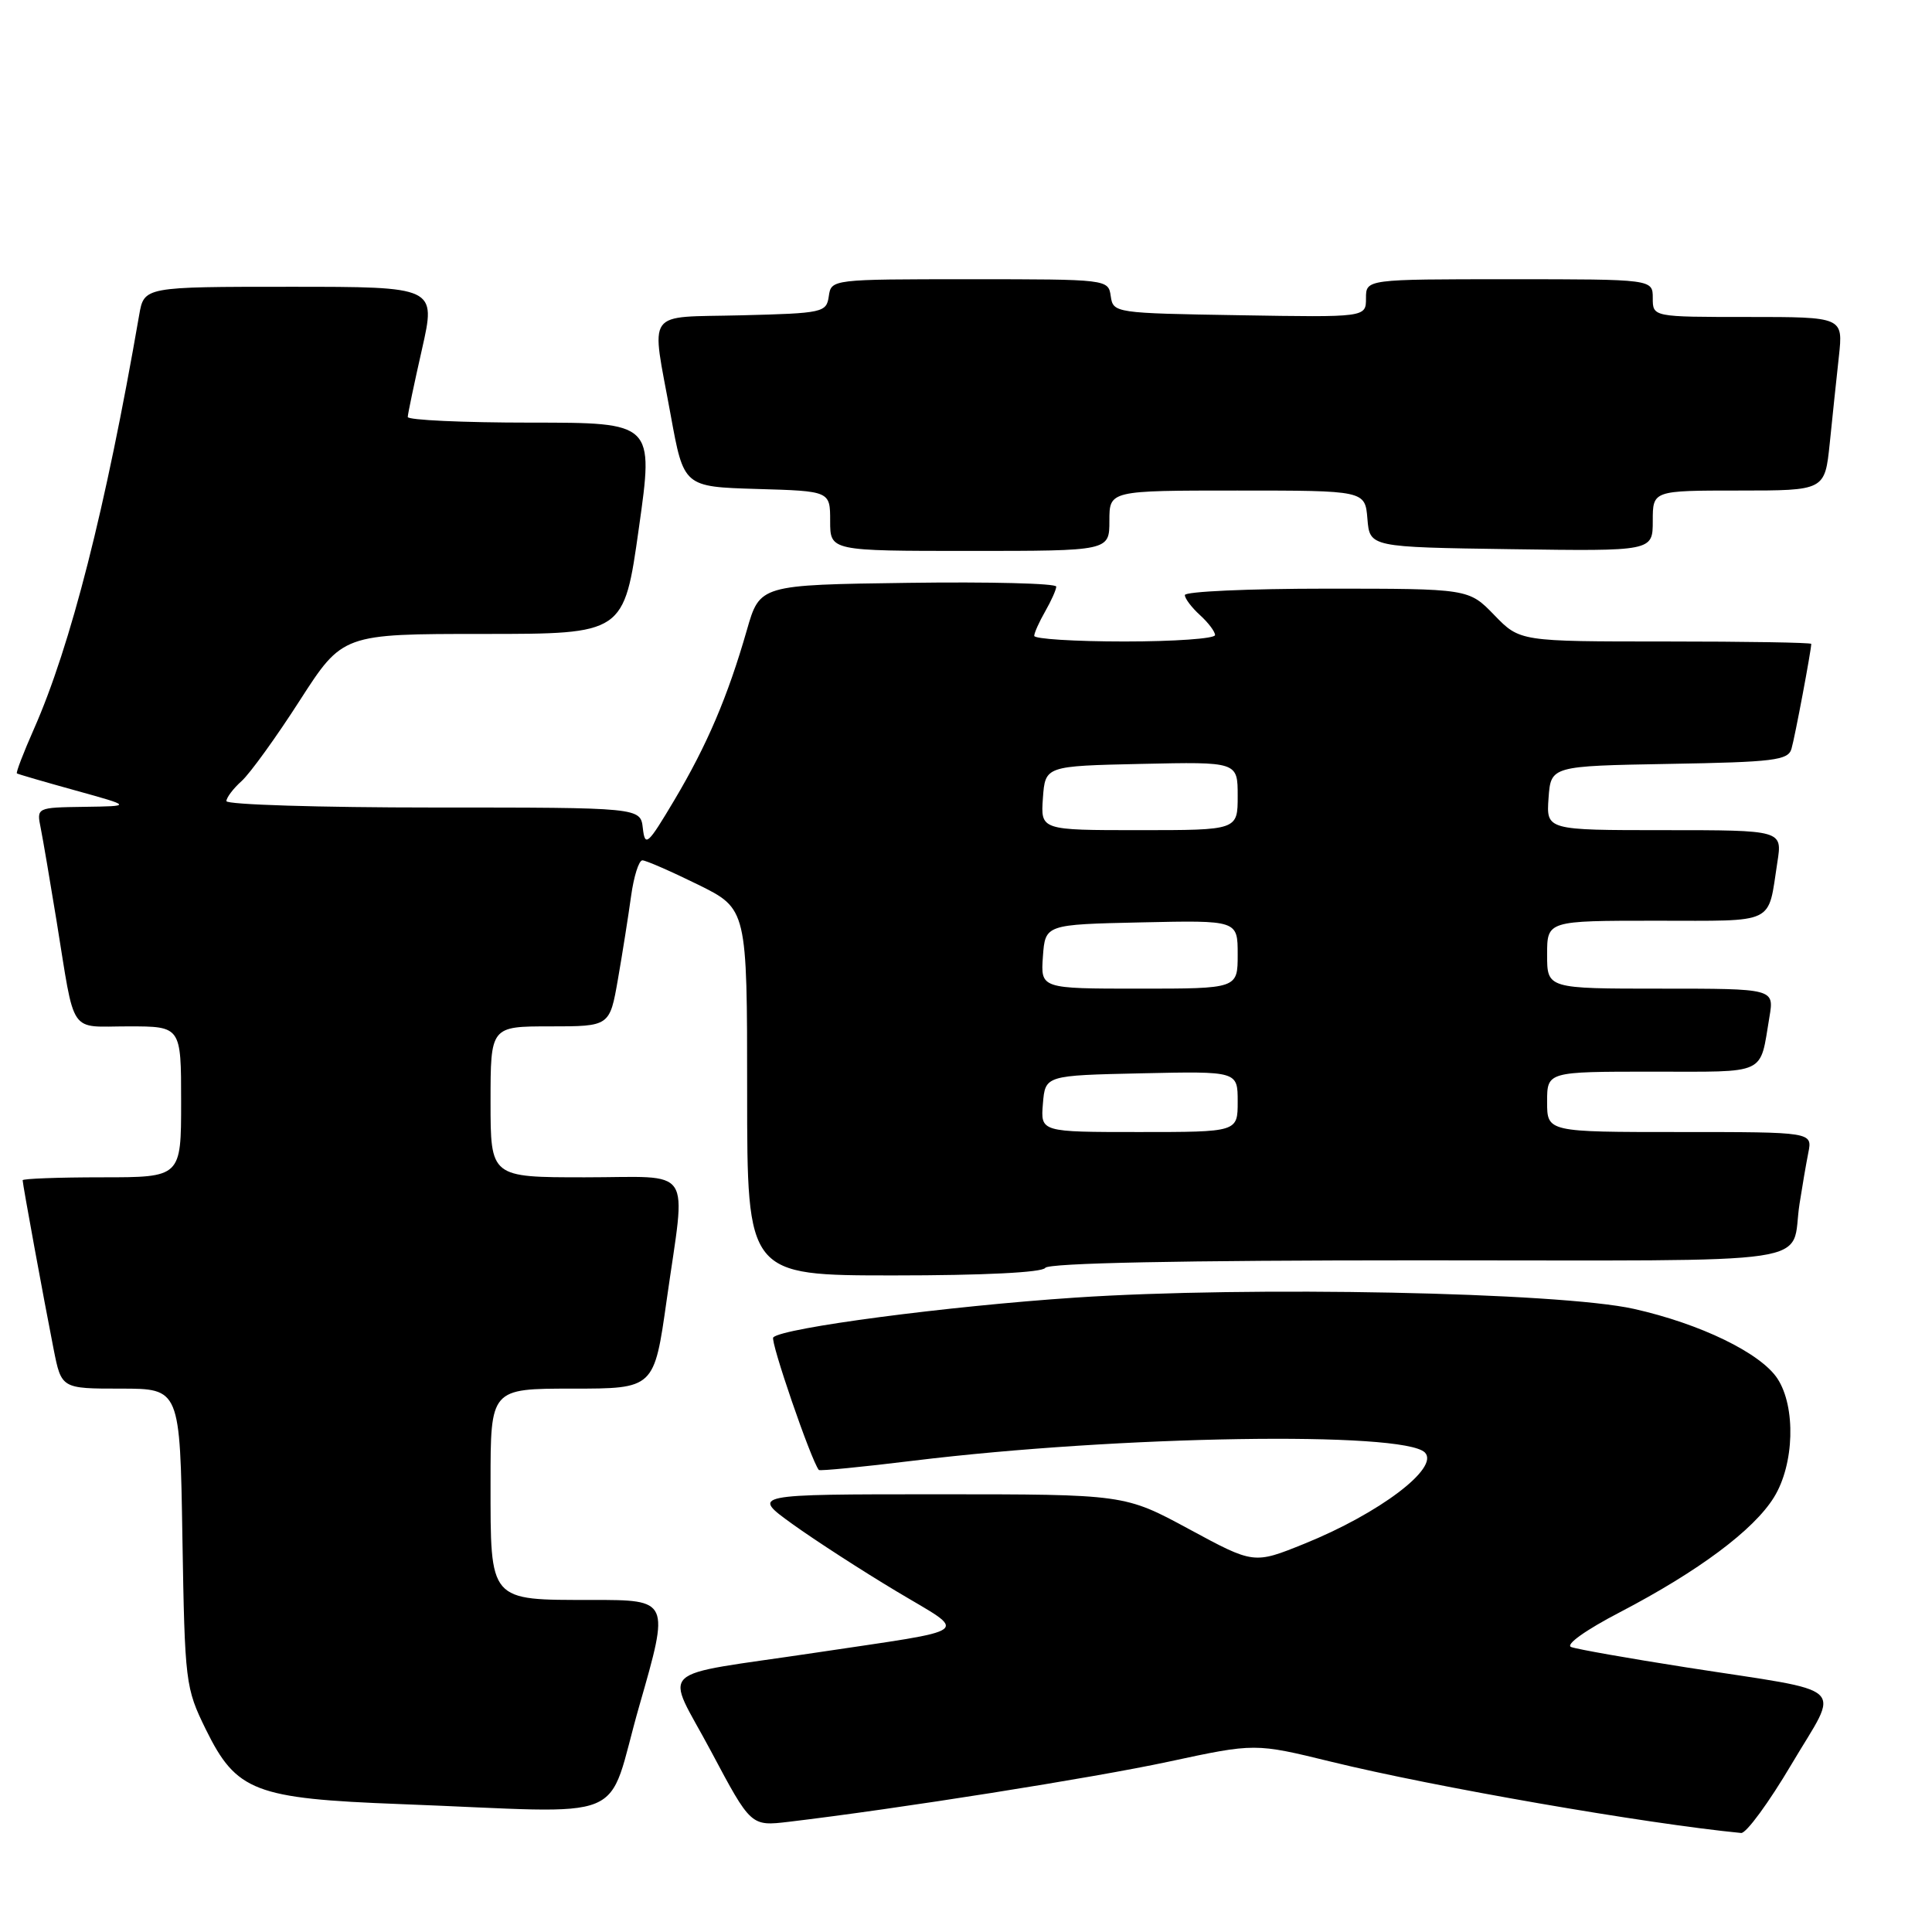 <?xml version="1.0" encoding="UTF-8" standalone="no"?>
<!DOCTYPE svg PUBLIC "-//W3C//DTD SVG 1.1//EN" "http://www.w3.org/Graphics/SVG/1.1/DTD/svg11.dtd" >
<svg xmlns="http://www.w3.org/2000/svg" xmlns:xlink="http://www.w3.org/1999/xlink" version="1.1" viewBox="0 0 256 256">
 <g >
 <path fill="currentColor"
d=" M 237.40 233.75 C 243.82 222.91 245.39 224.36 223.53 220.95 C 215.85 219.75 208.95 218.53 208.19 218.24 C 207.38 217.93 210.10 215.99 214.68 213.61 C 225.05 208.20 232.39 202.73 235.06 198.40 C 237.76 194.04 237.98 186.42 235.52 182.67 C 233.30 179.29 225.30 175.40 216.48 173.43 C 206.62 171.23 165.51 170.40 142.48 171.94 C 125.54 173.07 103.72 175.94 102.46 177.21 C 102.02 177.65 107.46 193.49 108.50 194.78 C 108.62 194.93 114.30 194.38 121.11 193.54 C 148.33 190.22 185.96 189.62 188.80 192.46 C 190.80 194.47 182.79 200.53 172.82 204.56 C 166.14 207.26 166.14 207.26 157.58 202.63 C 149.02 198.00 149.02 198.00 124.27 198.00 C 99.53 198.00 99.53 198.00 105.01 201.95 C 108.03 204.12 114.23 208.13 118.79 210.86 C 128.37 216.60 129.47 215.78 108.00 219.00 C 86.31 222.25 88.10 220.56 94.23 232.08 C 99.50 241.99 99.50 241.99 104.50 241.40 C 118.96 239.68 144.87 235.58 154.90 233.42 C 166.30 230.97 166.30 230.97 176.40 233.44 C 190.07 236.79 218.07 241.65 230.71 242.88 C 231.38 242.95 234.39 238.84 237.40 233.75 Z  M 84.72 226.00 C 88.74 212.00 88.74 212.00 78.44 212.00 C 64.72 212.00 65.00 212.32 65.00 196.43 C 65.00 184.00 65.00 184.00 75.84 184.00 C 86.68 184.00 86.68 184.00 88.34 172.25 C 90.90 154.15 92.14 156.00 77.50 156.00 C 65.00 156.00 65.00 156.00 65.00 146.00 C 65.00 136.00 65.00 136.00 72.90 136.00 C 80.79 136.00 80.79 136.00 81.88 129.75 C 82.48 126.31 83.26 121.36 83.62 118.75 C 83.98 116.14 84.65 114.00 85.12 114.00 C 85.58 114.00 88.90 115.45 92.48 117.21 C 99.00 120.43 99.00 120.43 99.00 144.71 C 99.00 169.00 99.00 169.00 118.44 169.00 C 130.32 169.00 138.12 168.61 138.50 168.00 C 138.90 167.36 156.49 167.00 187.99 167.00 C 242.73 167.00 237.15 167.83 238.45 159.50 C 238.79 157.30 239.31 154.26 239.61 152.75 C 240.16 150.00 240.16 150.00 222.58 150.00 C 205.00 150.00 205.00 150.00 205.00 146.00 C 205.00 142.00 205.00 142.00 218.93 142.00 C 234.35 142.00 233.14 142.57 234.46 134.75 C 235.09 131.00 235.09 131.00 220.05 131.00 C 205.00 131.00 205.00 131.00 205.00 126.50 C 205.00 122.00 205.00 122.00 219.43 122.00 C 235.51 122.00 234.21 122.62 235.51 114.25 C 236.18 110.00 236.18 110.00 220.53 110.00 C 204.89 110.00 204.89 110.00 205.19 105.75 C 205.50 101.50 205.50 101.50 221.19 101.22 C 235.04 100.98 236.94 100.75 237.38 99.22 C 237.83 97.71 240.00 86.15 240.00 85.32 C 240.00 85.14 231.31 85.00 220.70 85.00 C 201.39 85.00 201.39 85.00 198.00 81.50 C 194.61 78.00 194.61 78.00 175.80 78.00 C 165.46 78.00 157.00 78.38 157.00 78.85 C 157.00 79.31 157.90 80.50 159.00 81.50 C 160.10 82.50 161.00 83.69 161.00 84.15 C 161.00 84.62 155.60 85.00 149.00 85.00 C 142.40 85.00 137.02 84.66 137.04 84.25 C 137.05 83.84 137.71 82.38 138.50 81.00 C 139.29 79.62 139.95 78.15 139.96 77.73 C 139.98 77.30 131.15 77.08 120.34 77.23 C 100.68 77.50 100.68 77.50 98.96 83.50 C 96.43 92.31 93.70 98.71 89.36 106.01 C 85.82 111.96 85.47 112.27 85.18 109.75 C 84.87 107.00 84.87 107.00 57.43 107.00 C 42.35 107.00 30.00 106.62 30.00 106.15 C 30.00 105.69 30.91 104.48 32.03 103.48 C 33.14 102.47 36.61 97.67 39.72 92.82 C 45.40 84.00 45.40 84.00 64.04 84.00 C 82.68 84.00 82.68 84.00 84.65 70.00 C 86.63 56.00 86.63 56.00 70.31 56.00 C 61.34 56.00 54.01 55.66 54.03 55.25 C 54.04 54.84 54.89 50.79 55.92 46.25 C 57.78 38.00 57.78 38.00 38.44 38.00 C 19.09 38.00 19.09 38.00 18.44 41.75 C 14.01 67.35 9.37 85.58 4.48 96.63 C 3.10 99.75 2.09 102.39 2.24 102.48 C 2.38 102.58 5.88 103.60 10.00 104.74 C 17.50 106.82 17.50 106.82 11.17 106.91 C 4.84 107.00 4.84 107.00 5.40 109.75 C 5.70 111.26 6.64 116.78 7.49 122.00 C 10.00 137.45 9.01 136.00 17.02 136.00 C 24.00 136.00 24.00 136.00 24.00 146.00 C 24.00 156.00 24.00 156.00 13.50 156.00 C 7.72 156.00 3.00 156.18 3.00 156.39 C 3.00 156.90 5.78 172.05 7.10 178.75 C 8.14 184.00 8.14 184.00 16.00 184.00 C 23.85 184.00 23.85 184.00 24.17 203.75 C 24.49 223.00 24.57 223.64 27.27 229.15 C 31.32 237.38 33.74 238.32 53.00 239.05 C 84.33 240.24 80.13 241.97 84.72 226.00 Z  M 147.00 69.00 C 147.00 65.00 147.00 65.00 163.94 65.00 C 180.88 65.00 180.88 65.00 181.19 68.75 C 181.50 72.50 181.50 72.50 200.25 72.77 C 219.00 73.04 219.00 73.04 219.00 69.02 C 219.00 65.00 219.00 65.00 230.40 65.00 C 241.80 65.00 241.80 65.00 242.45 58.75 C 242.80 55.31 243.34 50.14 243.66 47.25 C 244.23 42.00 244.23 42.00 231.62 42.00 C 219.00 42.00 219.00 42.00 219.00 39.50 C 219.00 37.00 219.00 37.00 200.00 37.00 C 181.00 37.00 181.00 37.00 181.00 39.52 C 181.00 42.05 181.00 42.05 164.25 41.77 C 147.74 41.50 147.50 41.47 147.18 39.25 C 146.86 37.01 146.78 37.00 128.50 37.00 C 110.22 37.00 110.14 37.01 109.82 39.25 C 109.51 41.41 109.06 41.51 98.25 41.78 C 85.28 42.11 86.27 40.71 88.87 55.00 C 90.60 64.50 90.60 64.50 100.30 64.79 C 110.00 65.07 110.00 65.07 110.00 69.04 C 110.00 73.00 110.00 73.00 128.50 73.00 C 147.00 73.00 147.00 73.00 147.00 69.00 Z  M 138.19 146.25 C 138.50 142.50 138.50 142.50 151.25 142.22 C 164.00 141.94 164.00 141.94 164.00 145.97 C 164.00 150.00 164.00 150.00 150.94 150.00 C 137.88 150.00 137.88 150.00 138.19 146.25 Z  M 138.19 126.75 C 138.50 122.50 138.50 122.50 151.25 122.22 C 164.00 121.94 164.00 121.94 164.00 126.47 C 164.00 131.00 164.00 131.00 150.94 131.00 C 137.89 131.00 137.89 131.00 138.19 126.75 Z  M 138.19 105.75 C 138.50 101.50 138.50 101.50 151.25 101.22 C 164.00 100.94 164.00 100.94 164.00 105.47 C 164.00 110.00 164.00 110.00 150.94 110.00 C 137.89 110.00 137.89 110.00 138.19 105.75 Z "/>
</g>
</svg>